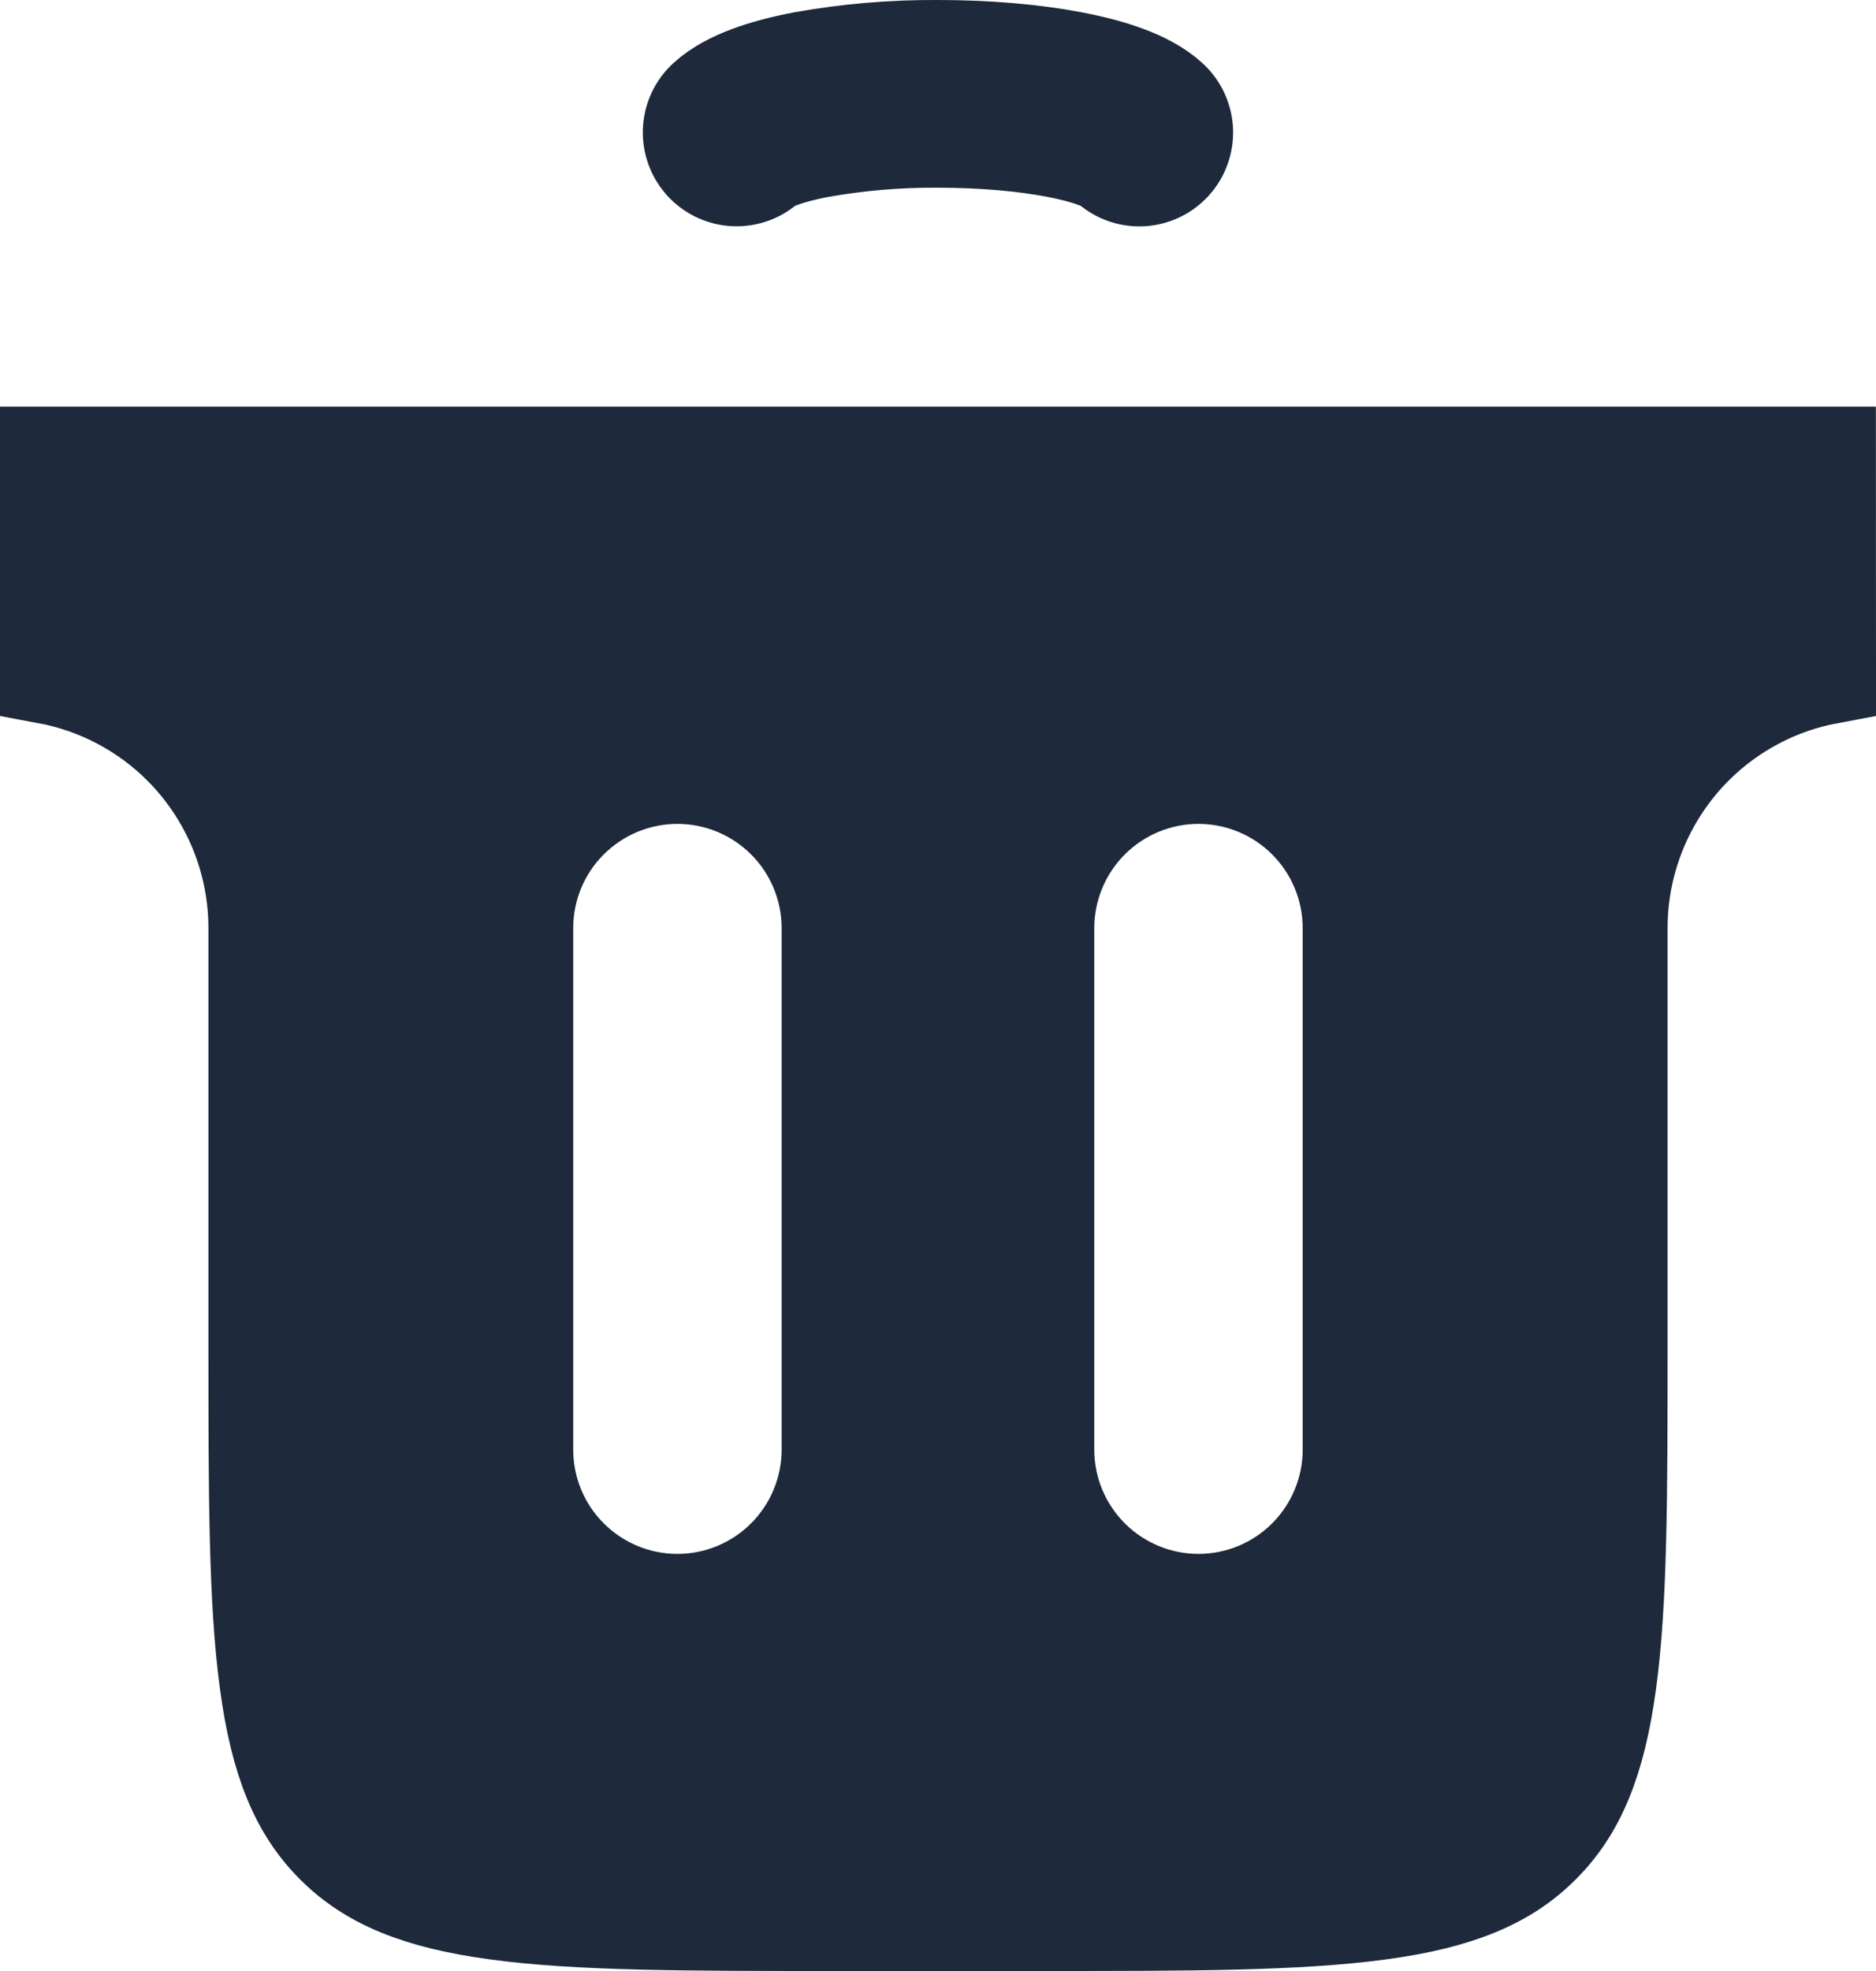 <svg width="20" height="21" viewBox="0 0 20 21" fill="none" xmlns="http://www.w3.org/2000/svg">
<path d="M3.552 19.67L3.552 19.67C3.172 19.29 2.954 18.777 2.84 17.924C2.723 17.058 2.722 15.919 2.722 14.333V9.889C2.722 9.167 2.435 8.475 1.925 7.964C1.534 7.573 1.036 7.313 0.5 7.213V4.833H19.499L19.5 7.213C18.964 7.313 18.466 7.573 18.075 7.964C17.565 8.475 17.278 9.167 17.278 9.889V14.333C17.278 15.919 17.277 17.058 17.16 17.924C17.045 18.776 16.827 19.29 16.447 19.669L16.446 19.67C16.067 20.05 15.554 20.268 14.702 20.382C13.835 20.499 12.696 20.5 11.111 20.5H8.888C7.303 20.5 6.164 20.499 5.298 20.382C4.445 20.268 3.932 20.05 3.552 19.67ZM8.361 16.584L8.007 16.23L8.361 16.584C8.663 16.282 8.833 15.872 8.833 15.444V9.889C8.833 9.462 8.663 9.052 8.361 8.75C8.059 8.448 7.649 8.278 7.222 8.278C6.795 8.278 6.385 8.448 6.083 8.75C5.78 9.052 5.611 9.462 5.611 9.889V15.444C5.611 15.872 5.78 16.282 6.083 16.584C6.385 16.886 6.795 17.056 7.222 17.056C7.649 17.056 8.059 16.886 8.361 16.584ZM14.388 9.889C14.388 9.462 14.218 9.052 13.916 8.75C13.614 8.448 13.204 8.278 12.777 8.278C12.35 8.278 11.94 8.448 11.638 8.75C11.336 9.052 11.166 9.462 11.166 9.889V15.444C11.166 15.872 11.336 16.282 11.638 16.584C11.94 16.886 12.35 17.056 12.777 17.056C13.204 17.056 13.614 16.886 13.916 16.584C14.218 16.282 14.388 15.872 14.388 15.444V9.889Z" fill="#1E293B" stroke="#1E293B"/>
<path d="M7.853 1.411C7.98 1.294 8.258 1.189 8.647 1.115C9.094 1.035 9.546 0.997 9.999 1C10.488 1 10.964 1.04 11.352 1.115C11.739 1.189 12.018 1.294 12.146 1.412" fill="#1E293B"/>
<path d="M7.853 1.411C7.98 1.294 8.258 1.189 8.647 1.115C9.094 1.035 9.546 0.997 9.999 1C10.488 1 10.964 1.04 11.352 1.115C11.739 1.189 12.018 1.294 12.146 1.412" stroke="#1E293B" stroke-width="2" stroke-linecap="round"/>
</svg>
